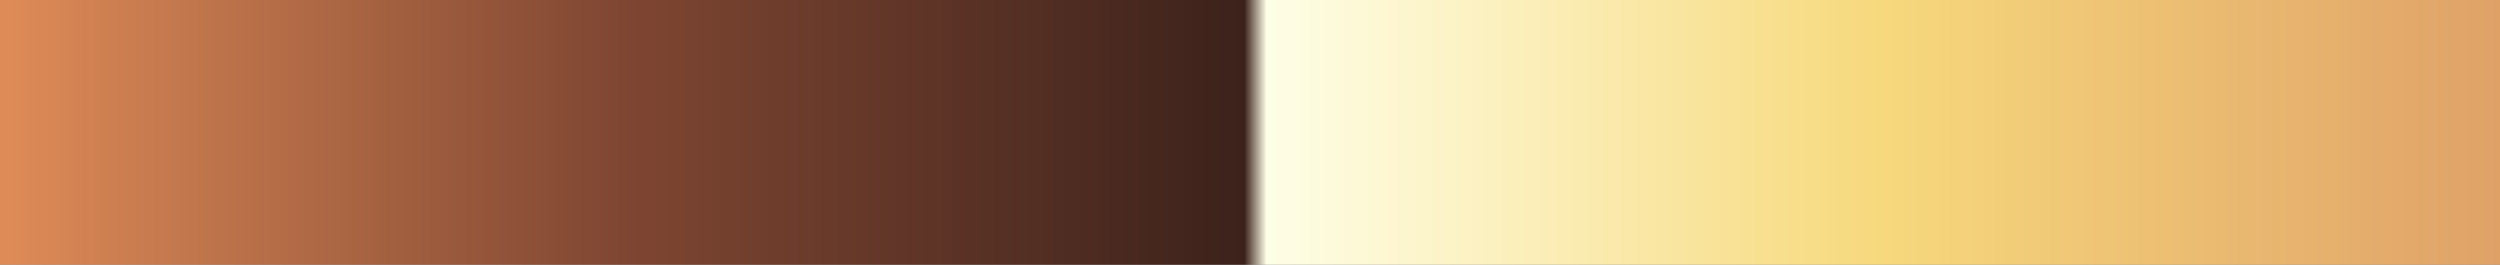 <?xml version="1.0" encoding="UTF-8"?>
<svg version="1.1" xmlns="http://www.w3.org/2000/svg" width="340px" height="36px" viewBox="0 0 340 36">
  <rect x="0" y="0" width="340" height="36" fill="#808080" stroke="none"/>
  <g>
    <defs>
      <linearGradient id="id-RB-80s-Gradient-71" name="RB 80s Gradient 71" gradientUnits="objectBoundingBox" spreadMethod="pad" x1="0%" x2="100%" y1="0%" y2="0%">
        <stop offset="0.00%" stop-color="rgb(222, 139, 87)" stop-opacity="1"/>
        <stop offset="0.66%" stop-color="rgb(222, 139, 87)" stop-opacity="1"/>
        <stop offset="25.10%" stop-color="rgb(127, 70, 50)" stop-opacity="1"/>
        <stop offset="49.78%" stop-color="rgb(60, 34, 27)" stop-opacity="1"/>
        <stop offset="50.66%" stop-color="rgb(254, 254, 230)" stop-opacity="1"/>
        <stop offset="74.90%" stop-color="rgb(247, 217, 125)" stop-opacity="1"/>
        <stop offset="100.00%" stop-color="rgb(223, 160, 103)" stop-opacity="1"/>
      </linearGradient>
    </defs>
    <rect fill="url(#id-RB-80s-Gradient-71)" x="0" y="0" width="340" height="36"/>
  </g>
</svg>
